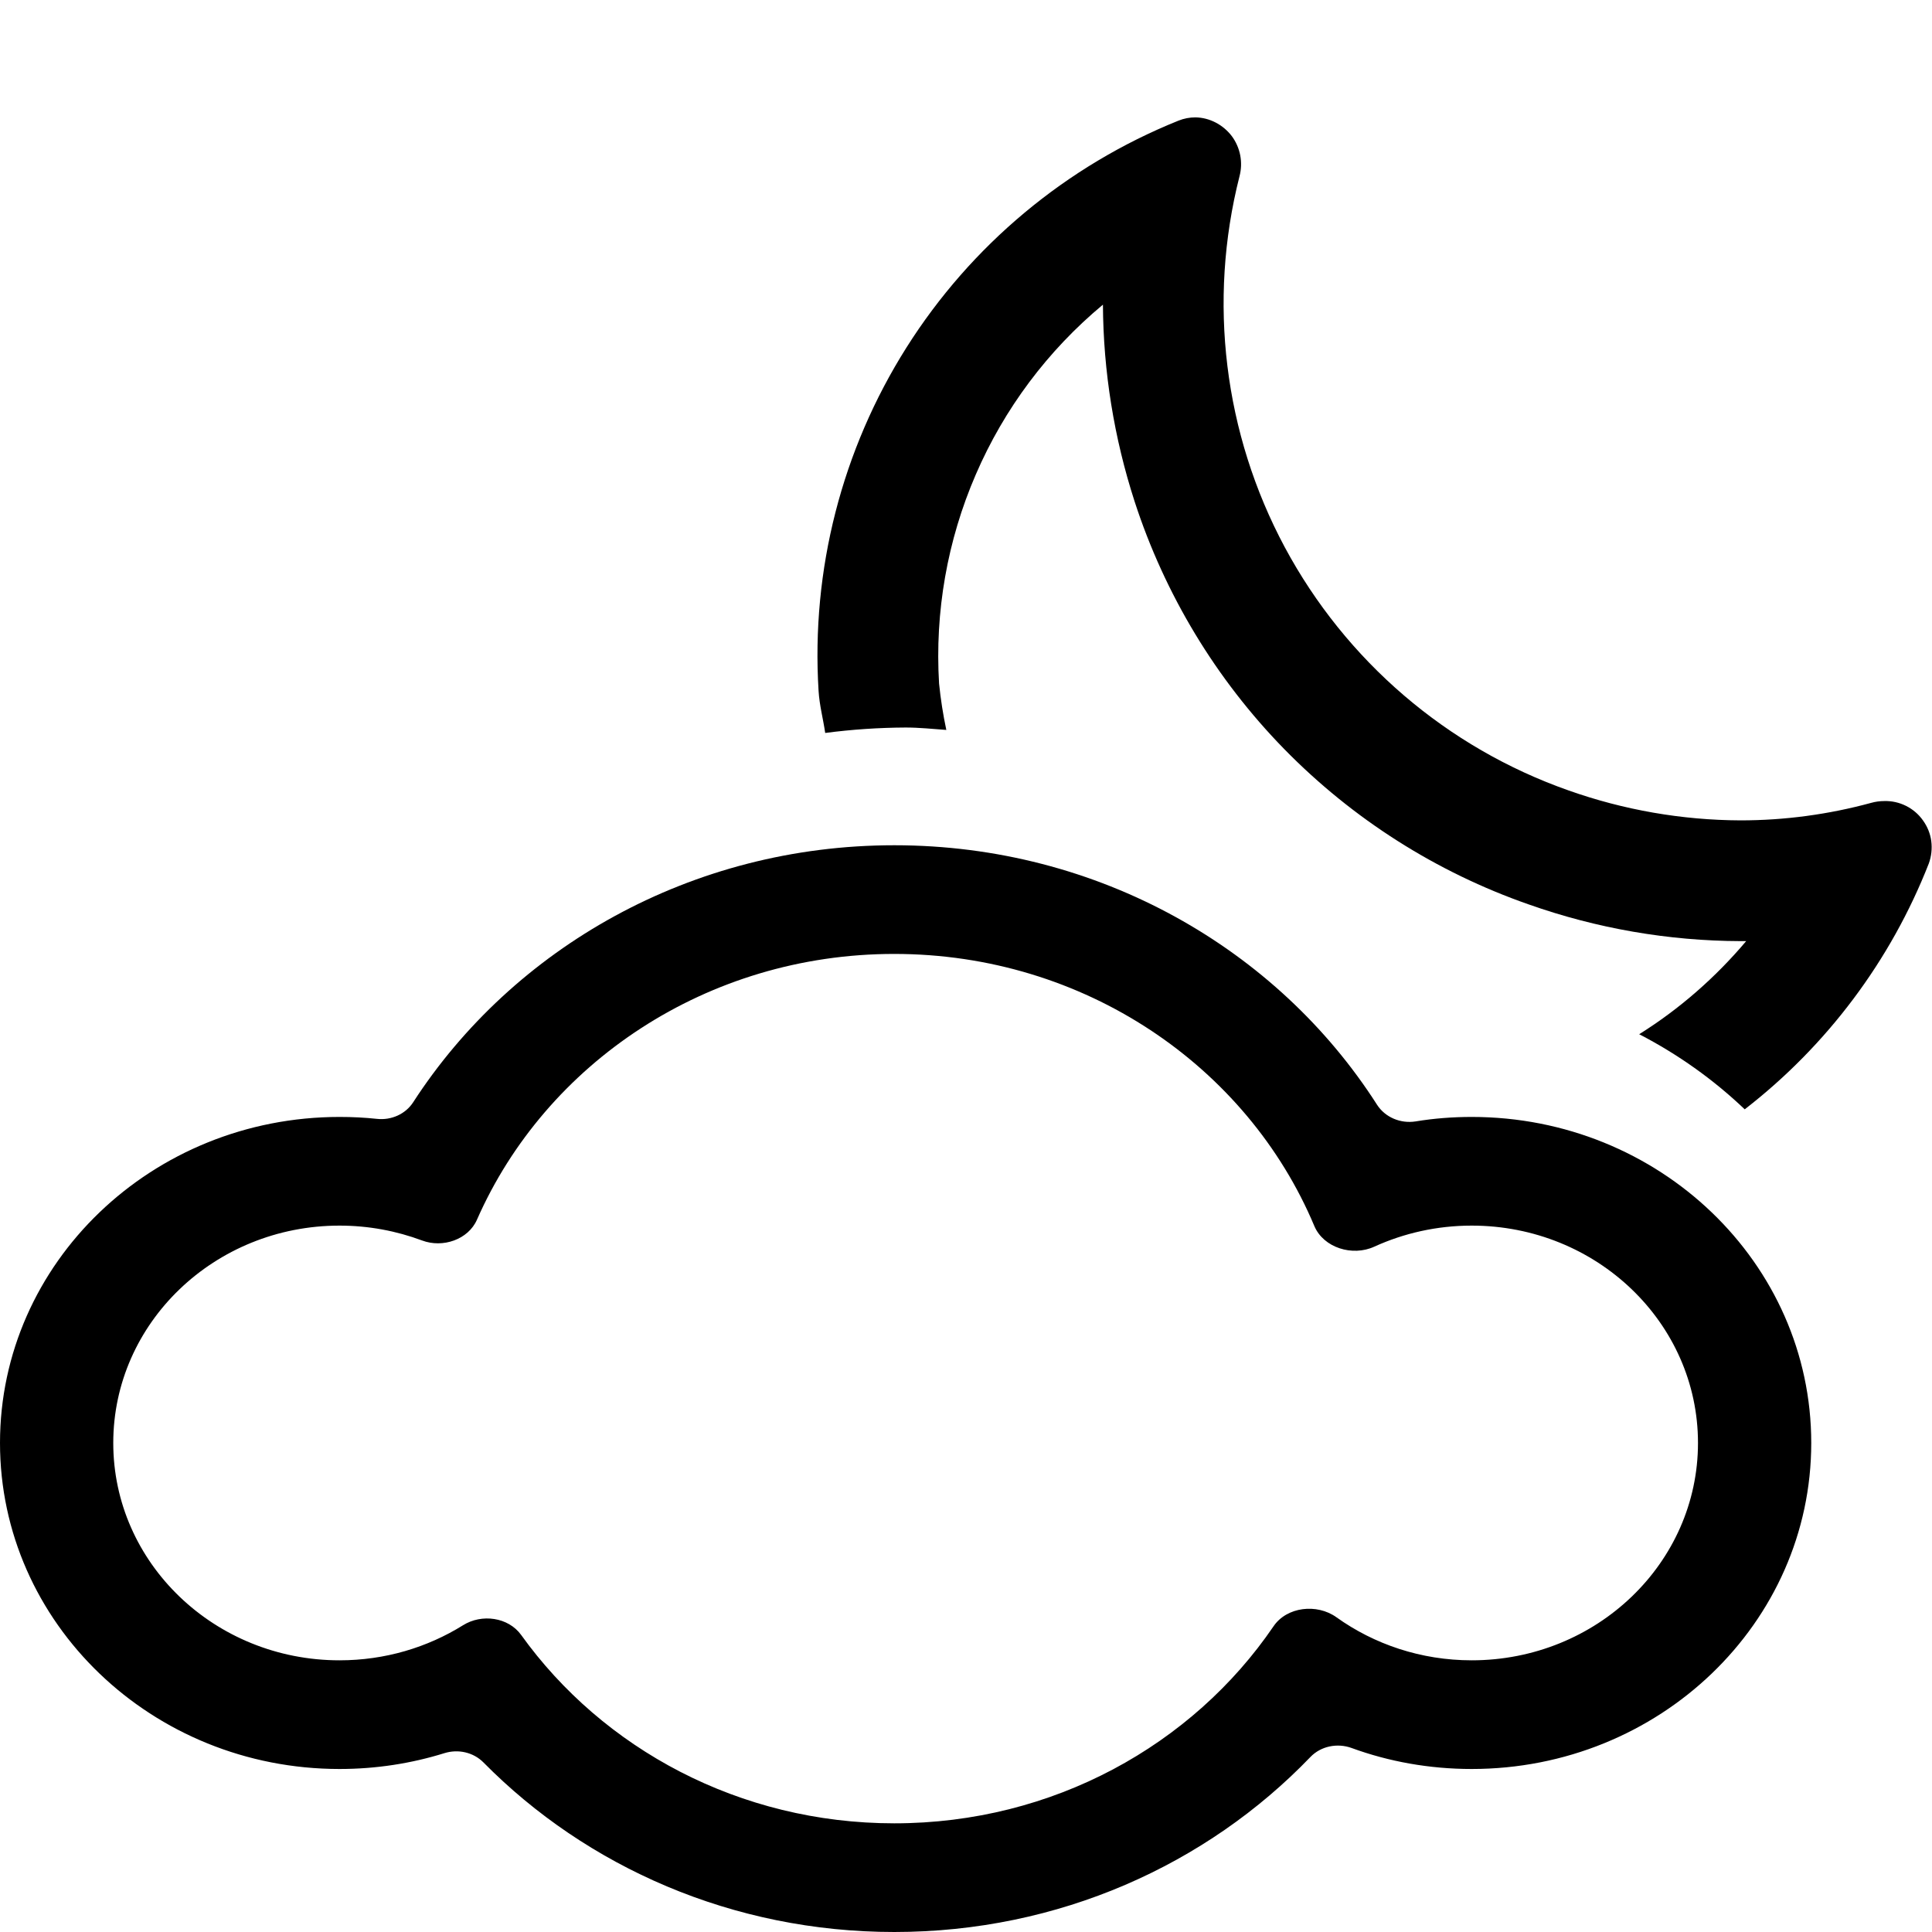 <svg width="16" height="16" viewBox="0 0 16 16" fill="none" xmlns="http://www.w3.org/2000/svg">
<path d="M7.406 16C8.769 16 9.995 15.442 10.852 14.551C10.938 14.461 11.074 14.433 11.193 14.476C11.502 14.589 11.838 14.65 12.188 14.65C13.741 14.65 15 13.441 15 11.95C15 10.459 13.741 9.25 12.188 9.25C12.03 9.25 11.875 9.262 11.724 9.287C11.598 9.307 11.471 9.253 11.404 9.149C10.58 7.86 9.098 7 7.406 7C5.724 7 4.249 7.851 3.422 9.128C3.359 9.226 3.241 9.279 3.122 9.266C3.02 9.255 2.917 9.25 2.812 9.25C1.259 9.25 0 10.459 0 11.95C0 13.441 1.259 14.65 2.812 14.65C3.115 14.65 3.407 14.604 3.68 14.519C3.795 14.483 3.921 14.512 4.004 14.596C4.858 15.461 6.067 16 7.406 16ZM11.067 13.393C10.906 13.278 10.657 13.306 10.547 13.468C9.877 14.451 8.721 15.1 7.406 15.1C6.124 15.1 4.992 14.482 4.316 13.54C4.21 13.393 3.99 13.362 3.834 13.46C3.54 13.643 3.189 13.75 2.812 13.75C1.777 13.75 0.938 12.944 0.938 11.95C0.938 10.956 1.777 10.15 2.812 10.15C3.053 10.15 3.283 10.194 3.495 10.273C3.668 10.338 3.878 10.265 3.95 10.101C4.519 8.807 5.852 7.9 7.406 7.9C8.981 7.9 10.33 8.832 10.885 10.154C10.961 10.333 11.2 10.408 11.382 10.324C11.626 10.213 11.899 10.15 12.188 10.15C13.223 10.15 14.062 10.956 14.062 11.95C14.062 12.944 13.223 13.75 12.188 13.75C11.768 13.75 11.38 13.617 11.067 13.393Z" fill="black"/>
<path d="M15.605 6.634C15.568 6.634 15.531 6.639 15.496 6.649C15.143 6.745 14.78 6.794 14.414 6.794C13.929 6.792 13.447 6.708 12.99 6.546C11.983 6.192 11.145 5.473 10.64 4.532C10.136 3.591 10.002 2.495 10.265 1.46C10.28 1.403 10.282 1.344 10.271 1.286C10.26 1.229 10.236 1.174 10.201 1.127C10.166 1.081 10.12 1.042 10.068 1.015C10.016 0.988 9.959 0.973 9.9 0.972C9.852 0.972 9.805 0.981 9.76 0.999C8.83 1.373 8.042 2.031 7.507 2.878C6.972 3.725 6.717 4.72 6.779 5.72C6.786 5.84 6.817 5.953 6.834 6.07C7.055 6.041 7.278 6.026 7.501 6.025C7.614 6.025 7.725 6.037 7.837 6.045C7.81 5.918 7.79 5.79 7.777 5.661C7.741 5.068 7.845 4.475 8.081 3.93C8.316 3.385 8.677 2.903 9.134 2.523C9.137 3.076 9.226 3.626 9.396 4.152C9.646 4.922 10.07 5.625 10.636 6.204C11.203 6.783 11.895 7.223 12.66 7.49C13.223 7.689 13.816 7.792 14.414 7.794H14.461C14.207 8.095 13.909 8.356 13.575 8.565C13.894 8.73 14.189 8.939 14.449 9.187C15.132 8.658 15.659 7.954 15.974 7.15C15.995 7.091 16.002 7.028 15.994 6.966C15.986 6.904 15.962 6.845 15.925 6.794C15.889 6.743 15.841 6.702 15.785 6.674C15.729 6.646 15.667 6.632 15.604 6.634H15.605Z" fill="black"/>
</svg>
